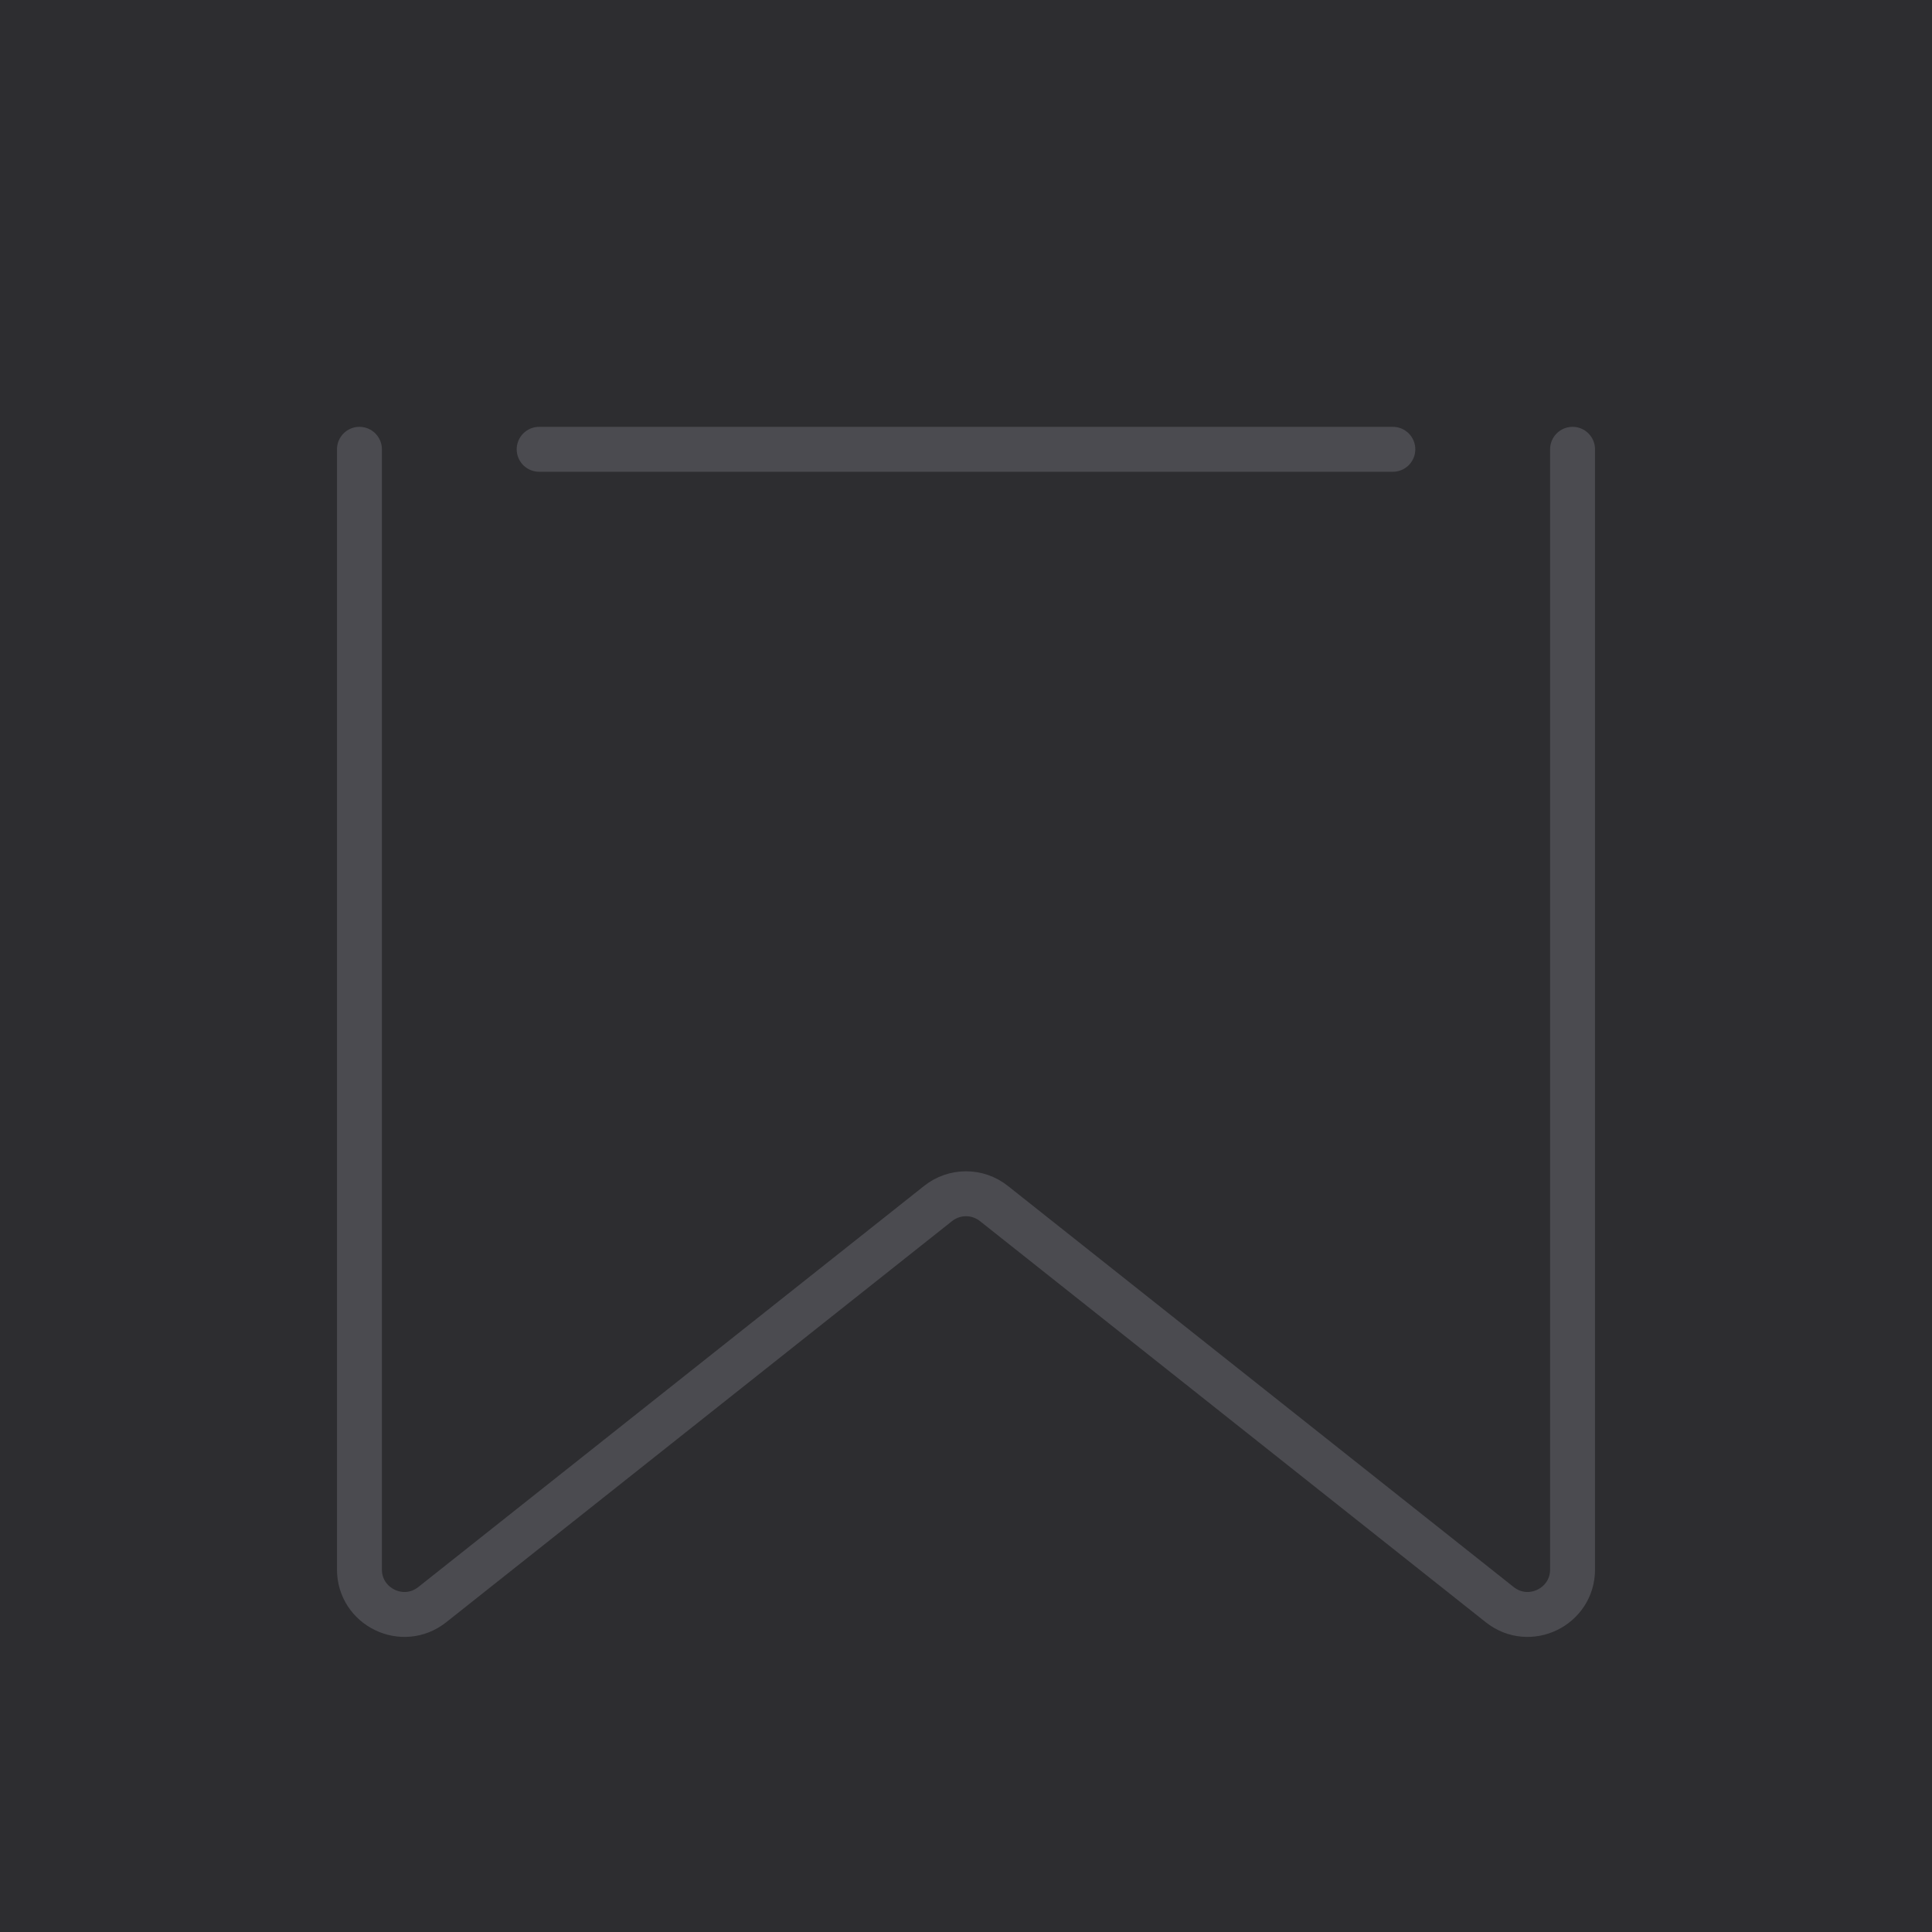 <svg width="43" height="43" viewBox="0 0 43 43" fill="none" xmlns="http://www.w3.org/2000/svg">
<rect width="43" height="43" fill="#2D2D30"/>
<path d="M8 10V34.931C8 35.767 8.966 36.234 9.621 35.714L20.879 26.786C21.243 26.497 21.757 26.497 22.121 26.786L33.379 35.714C34.034 36.234 35 35.767 35 34.931V10" stroke="#4B4B50" stroke-linecap="round"/>
<path d="M12 10H31" stroke="#4B4B50" stroke-linecap="round"/>
</svg>
